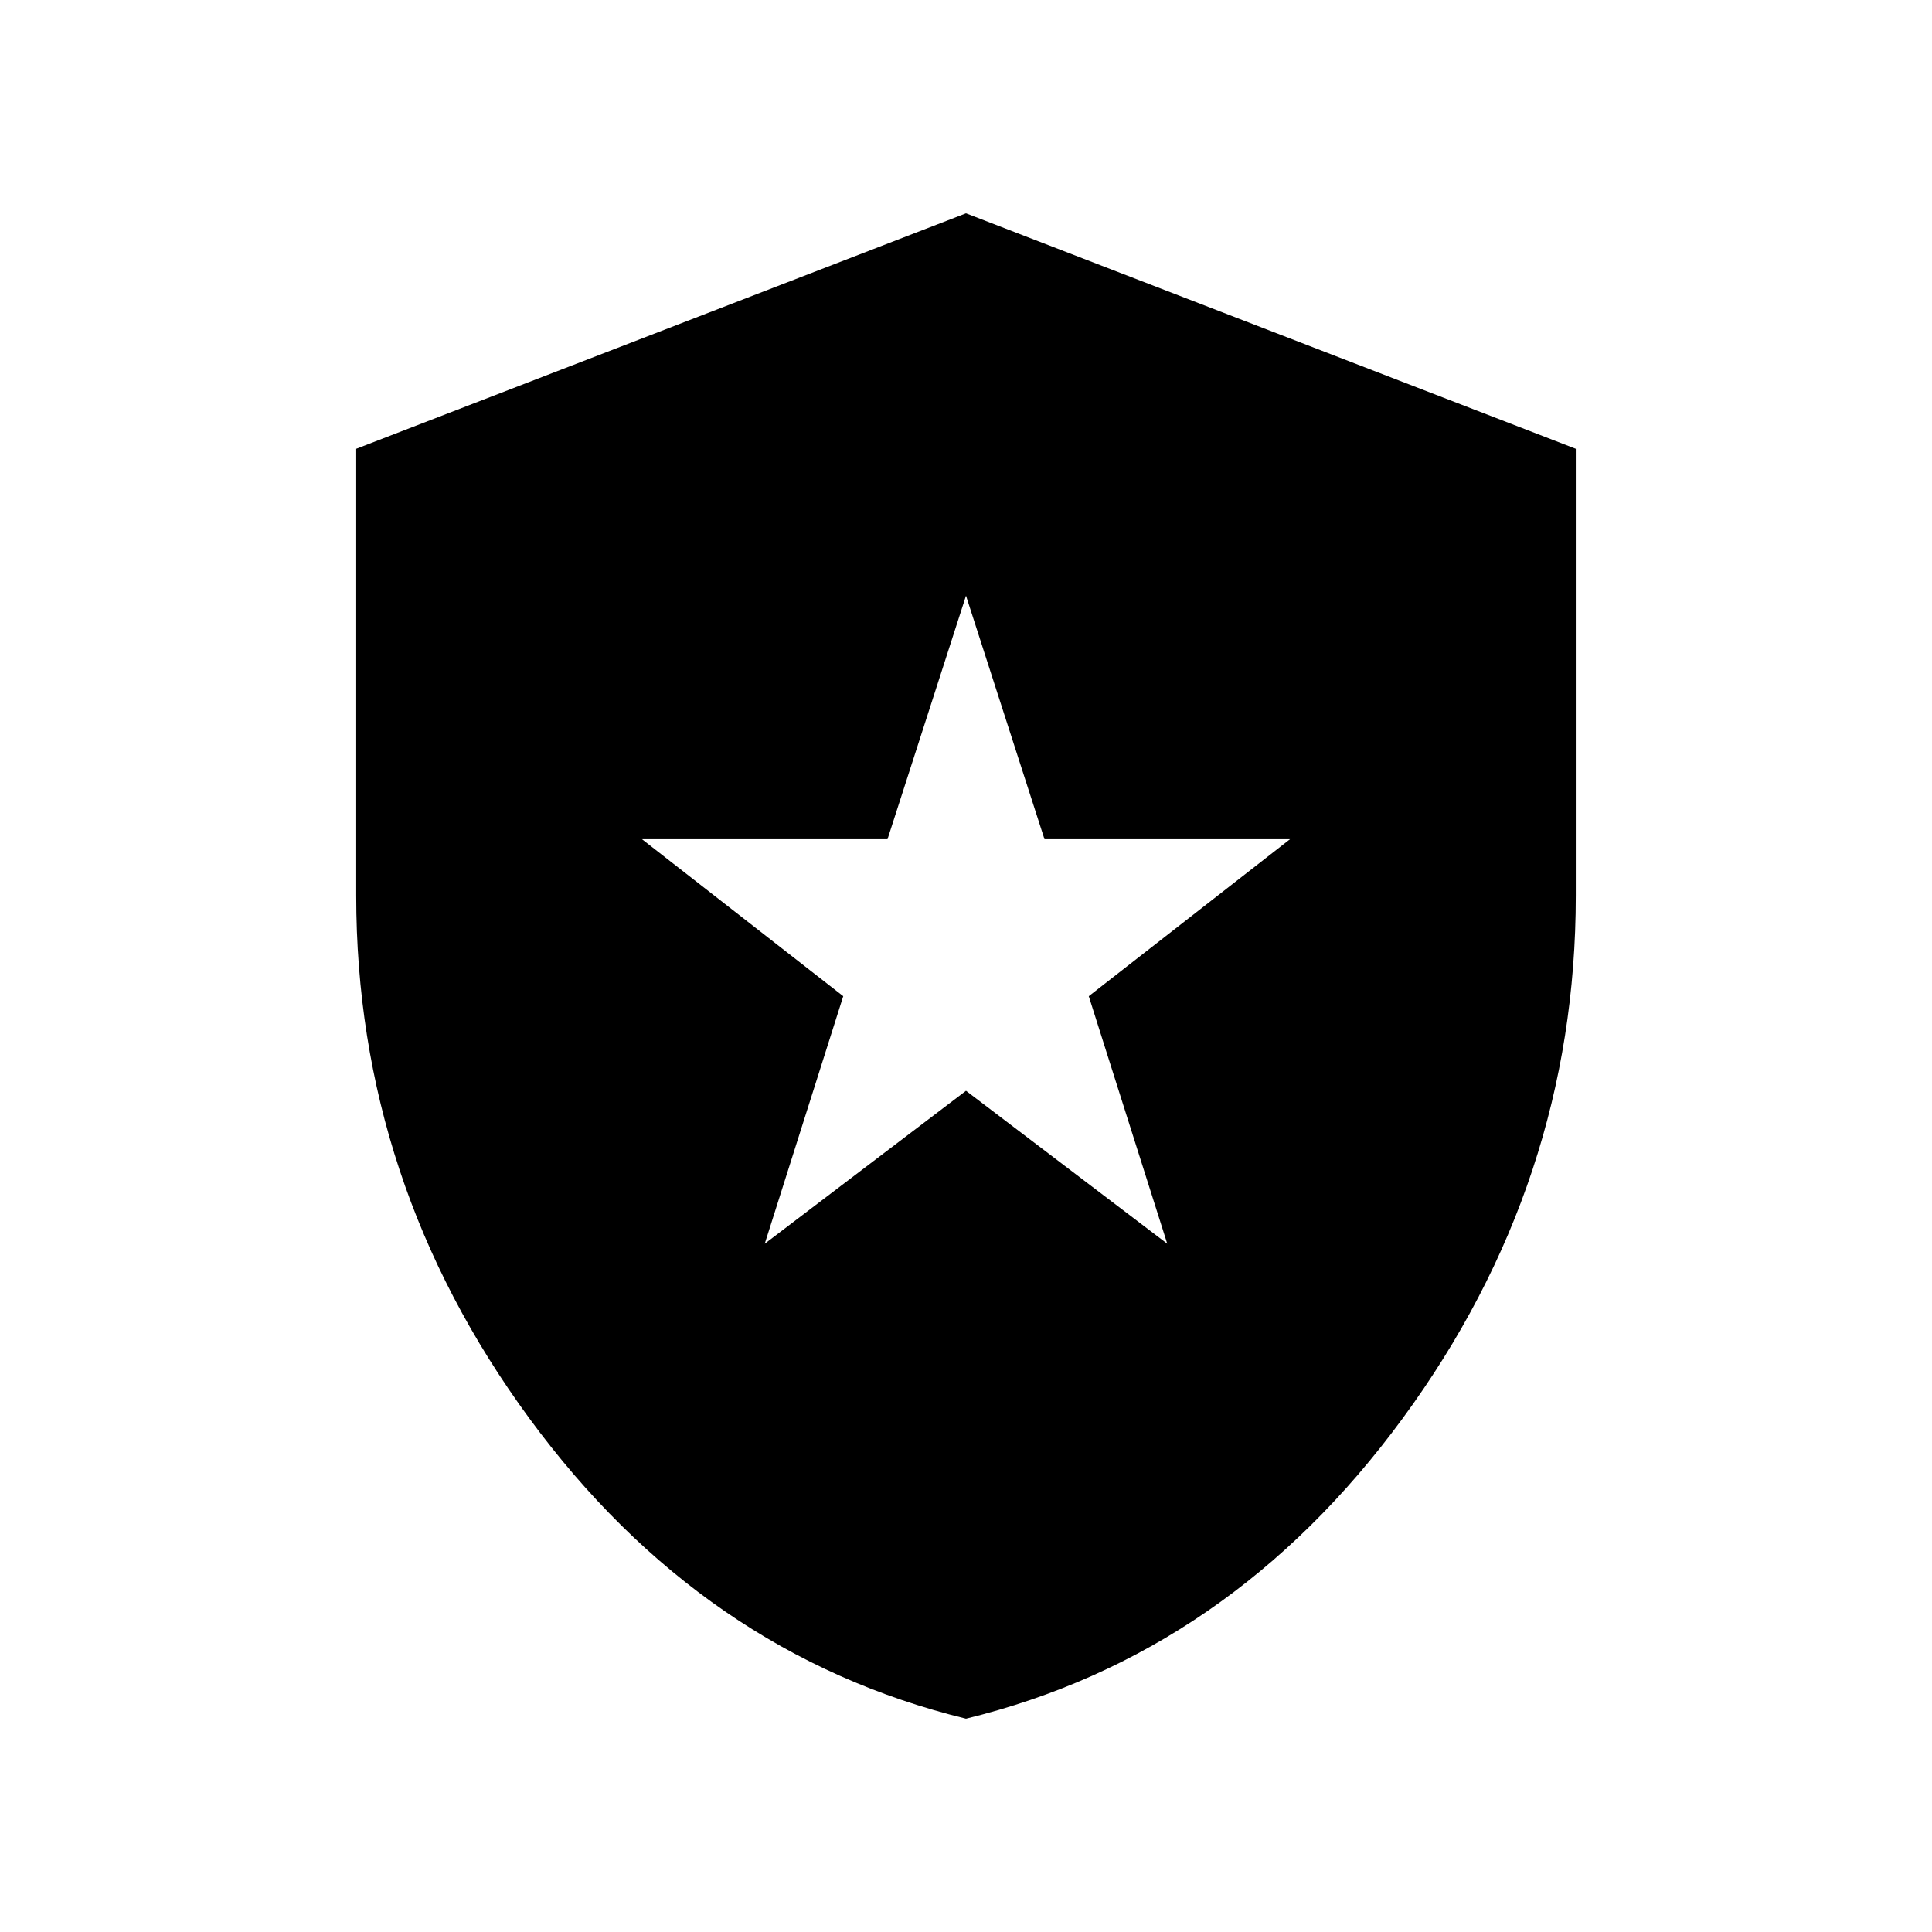 <svg xmlns="http://www.w3.org/2000/svg" height="20" viewBox="0 -960 960 960" width="20"><path d="m380-342 100-76 100 76-39-123 100-78H519l-39-121-39 121H319l100 78-39 123Zm100 236q-131-32-217-149.25T177-515v-222l303-117 303 117v222q0 142.5-86 259.75T480-106Z"/></svg>